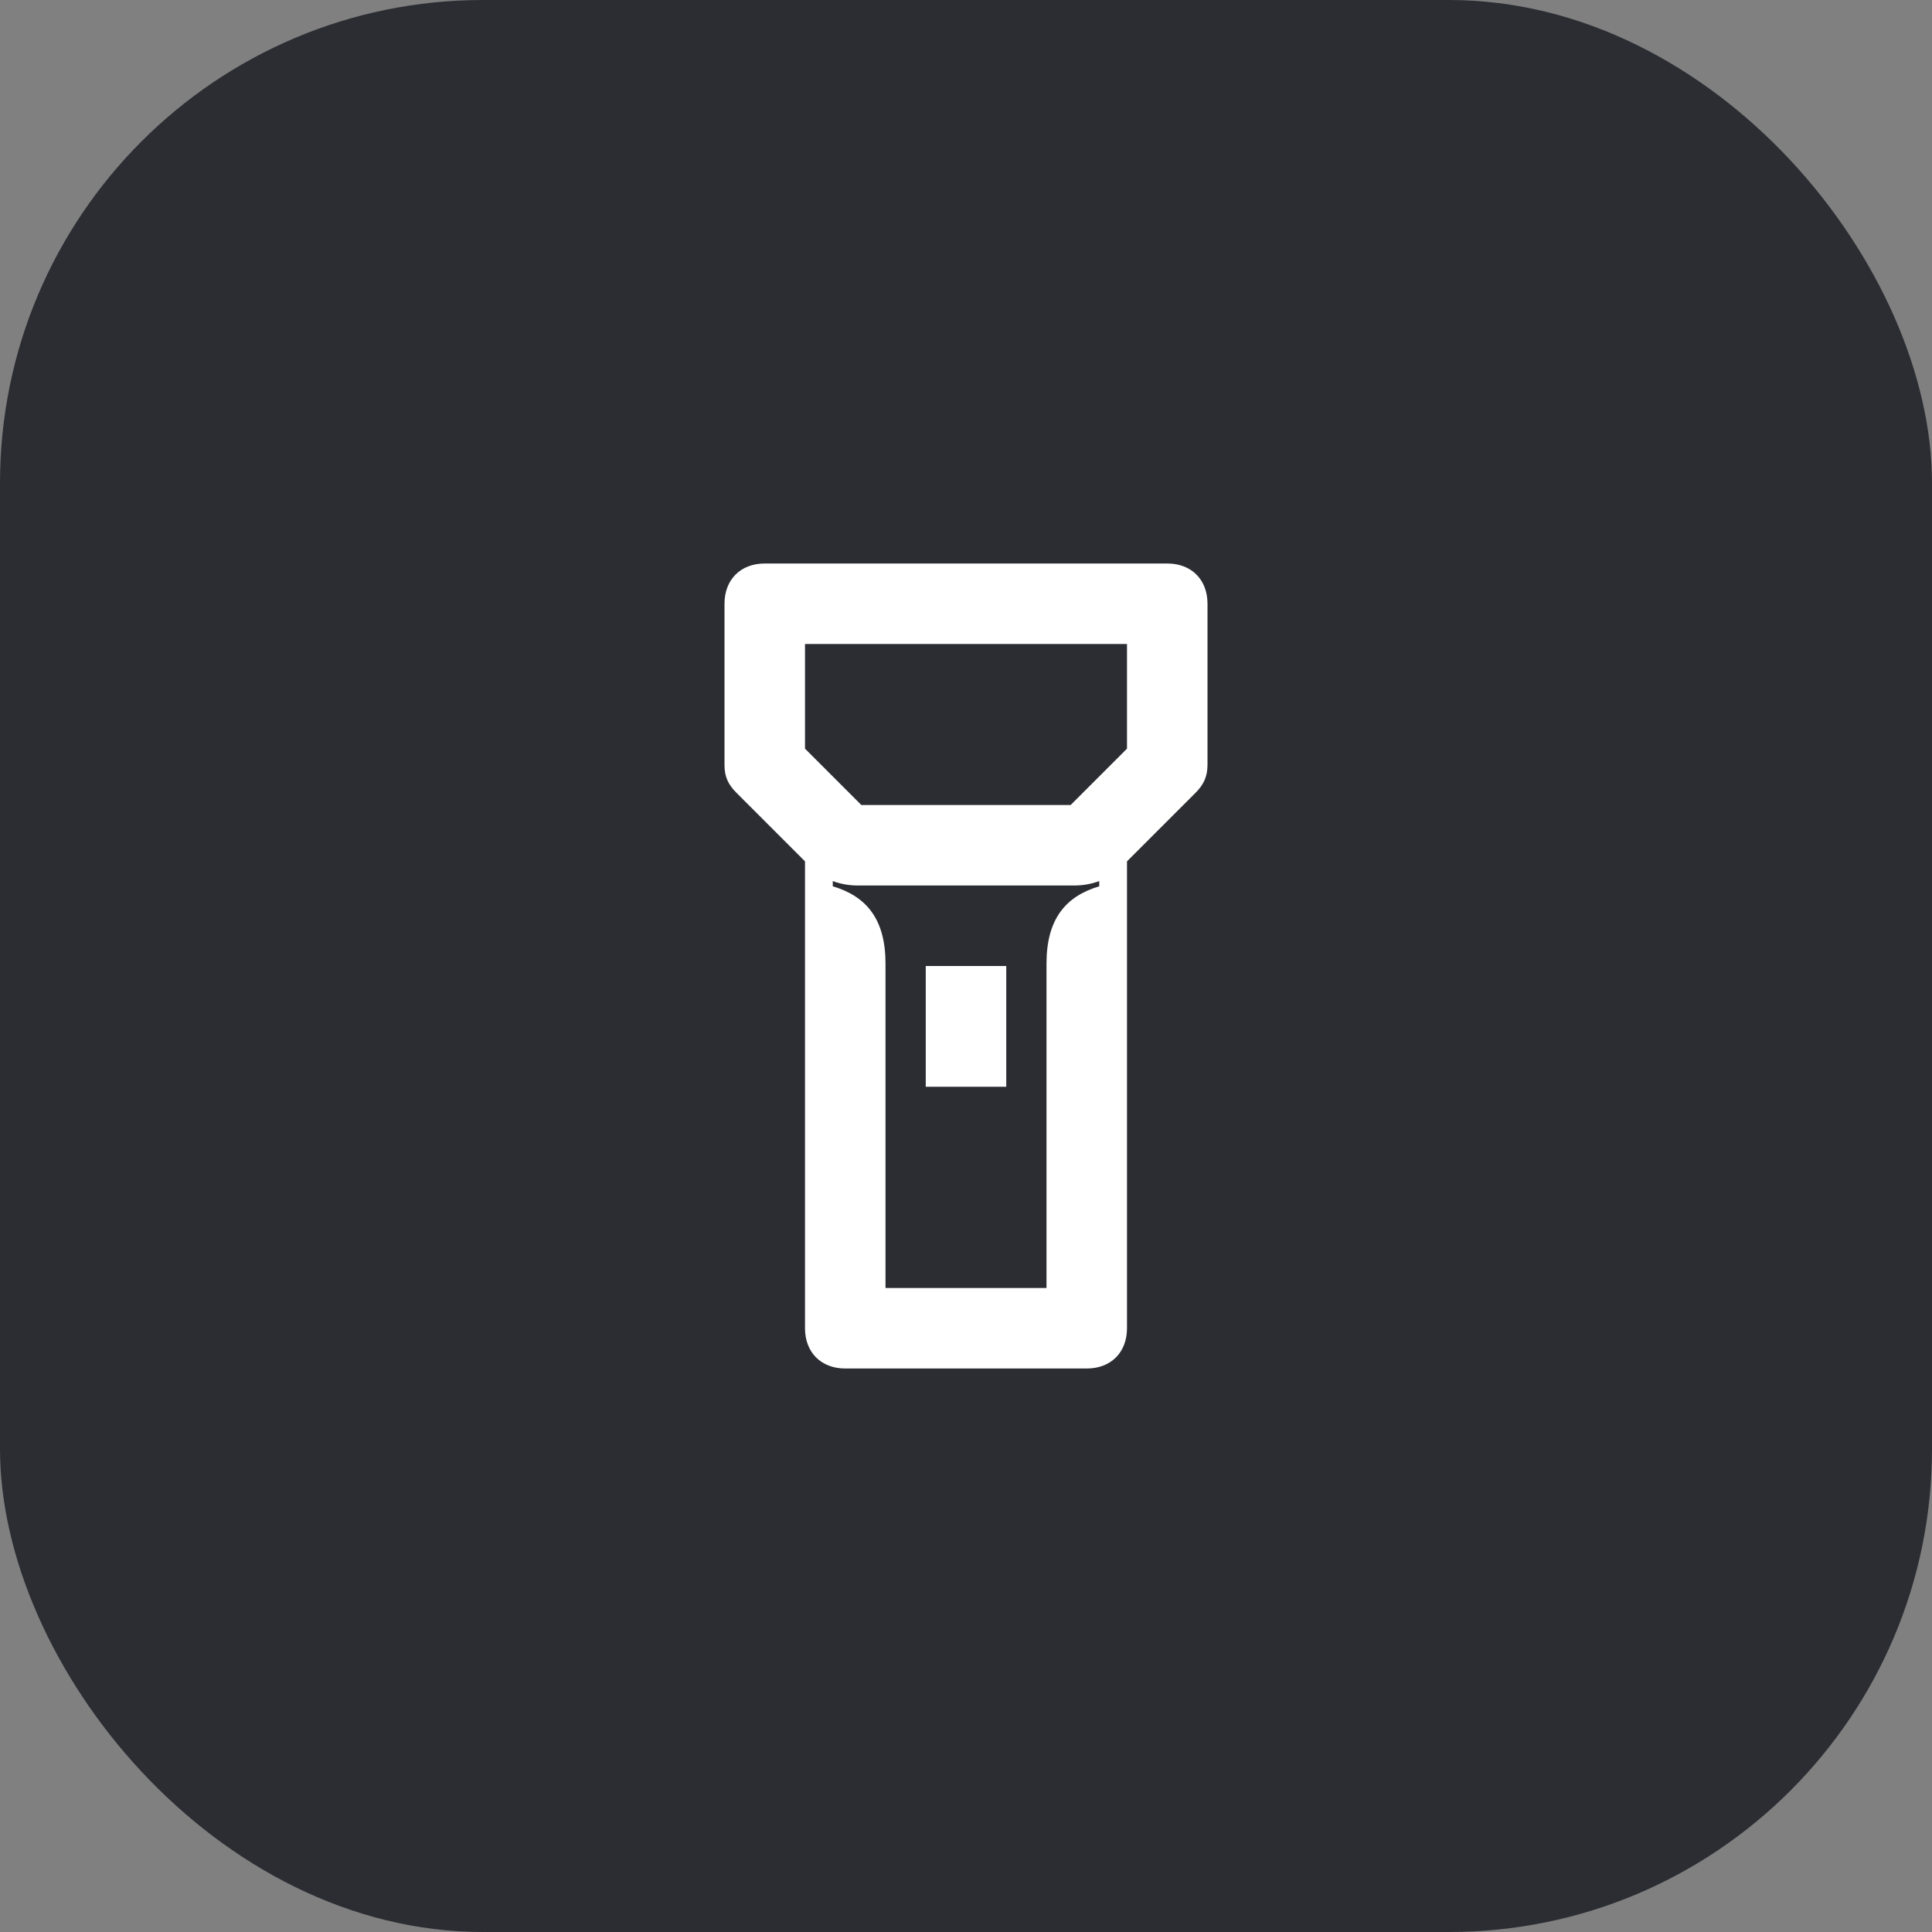 <svg width="48" height="48" viewBox="0 0 48 48" fill="none" xmlns="http://www.w3.org/2000/svg">
<rect x="0" y="0" width="48" height="48" fill="#808080" stroke="none"/>
<rect width="48" height="48" rx="12" fill="#2B2D33"/>
<path d="M29 14H19C18.4 14 18 14.4 18 15V19C18 19.3 18.09 19.49 18.3 19.7L20 21.4V33C20 33.6 20.4 34 21 34H27C27.6 34 28 33.6 28 33V21.4L29.7 19.7C29.9 19.5 30 19.3 30 19V15C30 14.4 29.6 14 29 14ZM26 23.94V32H22V23.94C22 22.84 21.53 22.27 20.69 22.02V21.89C20.88 21.96 21.08 22 21.32 22H26.68C26.92 22 27.12 21.96 27.31 21.89V22.02C26.47 22.27 26 22.84 26 23.94ZM28 18.6L26.6 20H21.4L20 18.6V16H28V18.6Z" fill="white"/>
<path d="M25 24H23V27H25V24Z" fill="white"/>
</svg>
